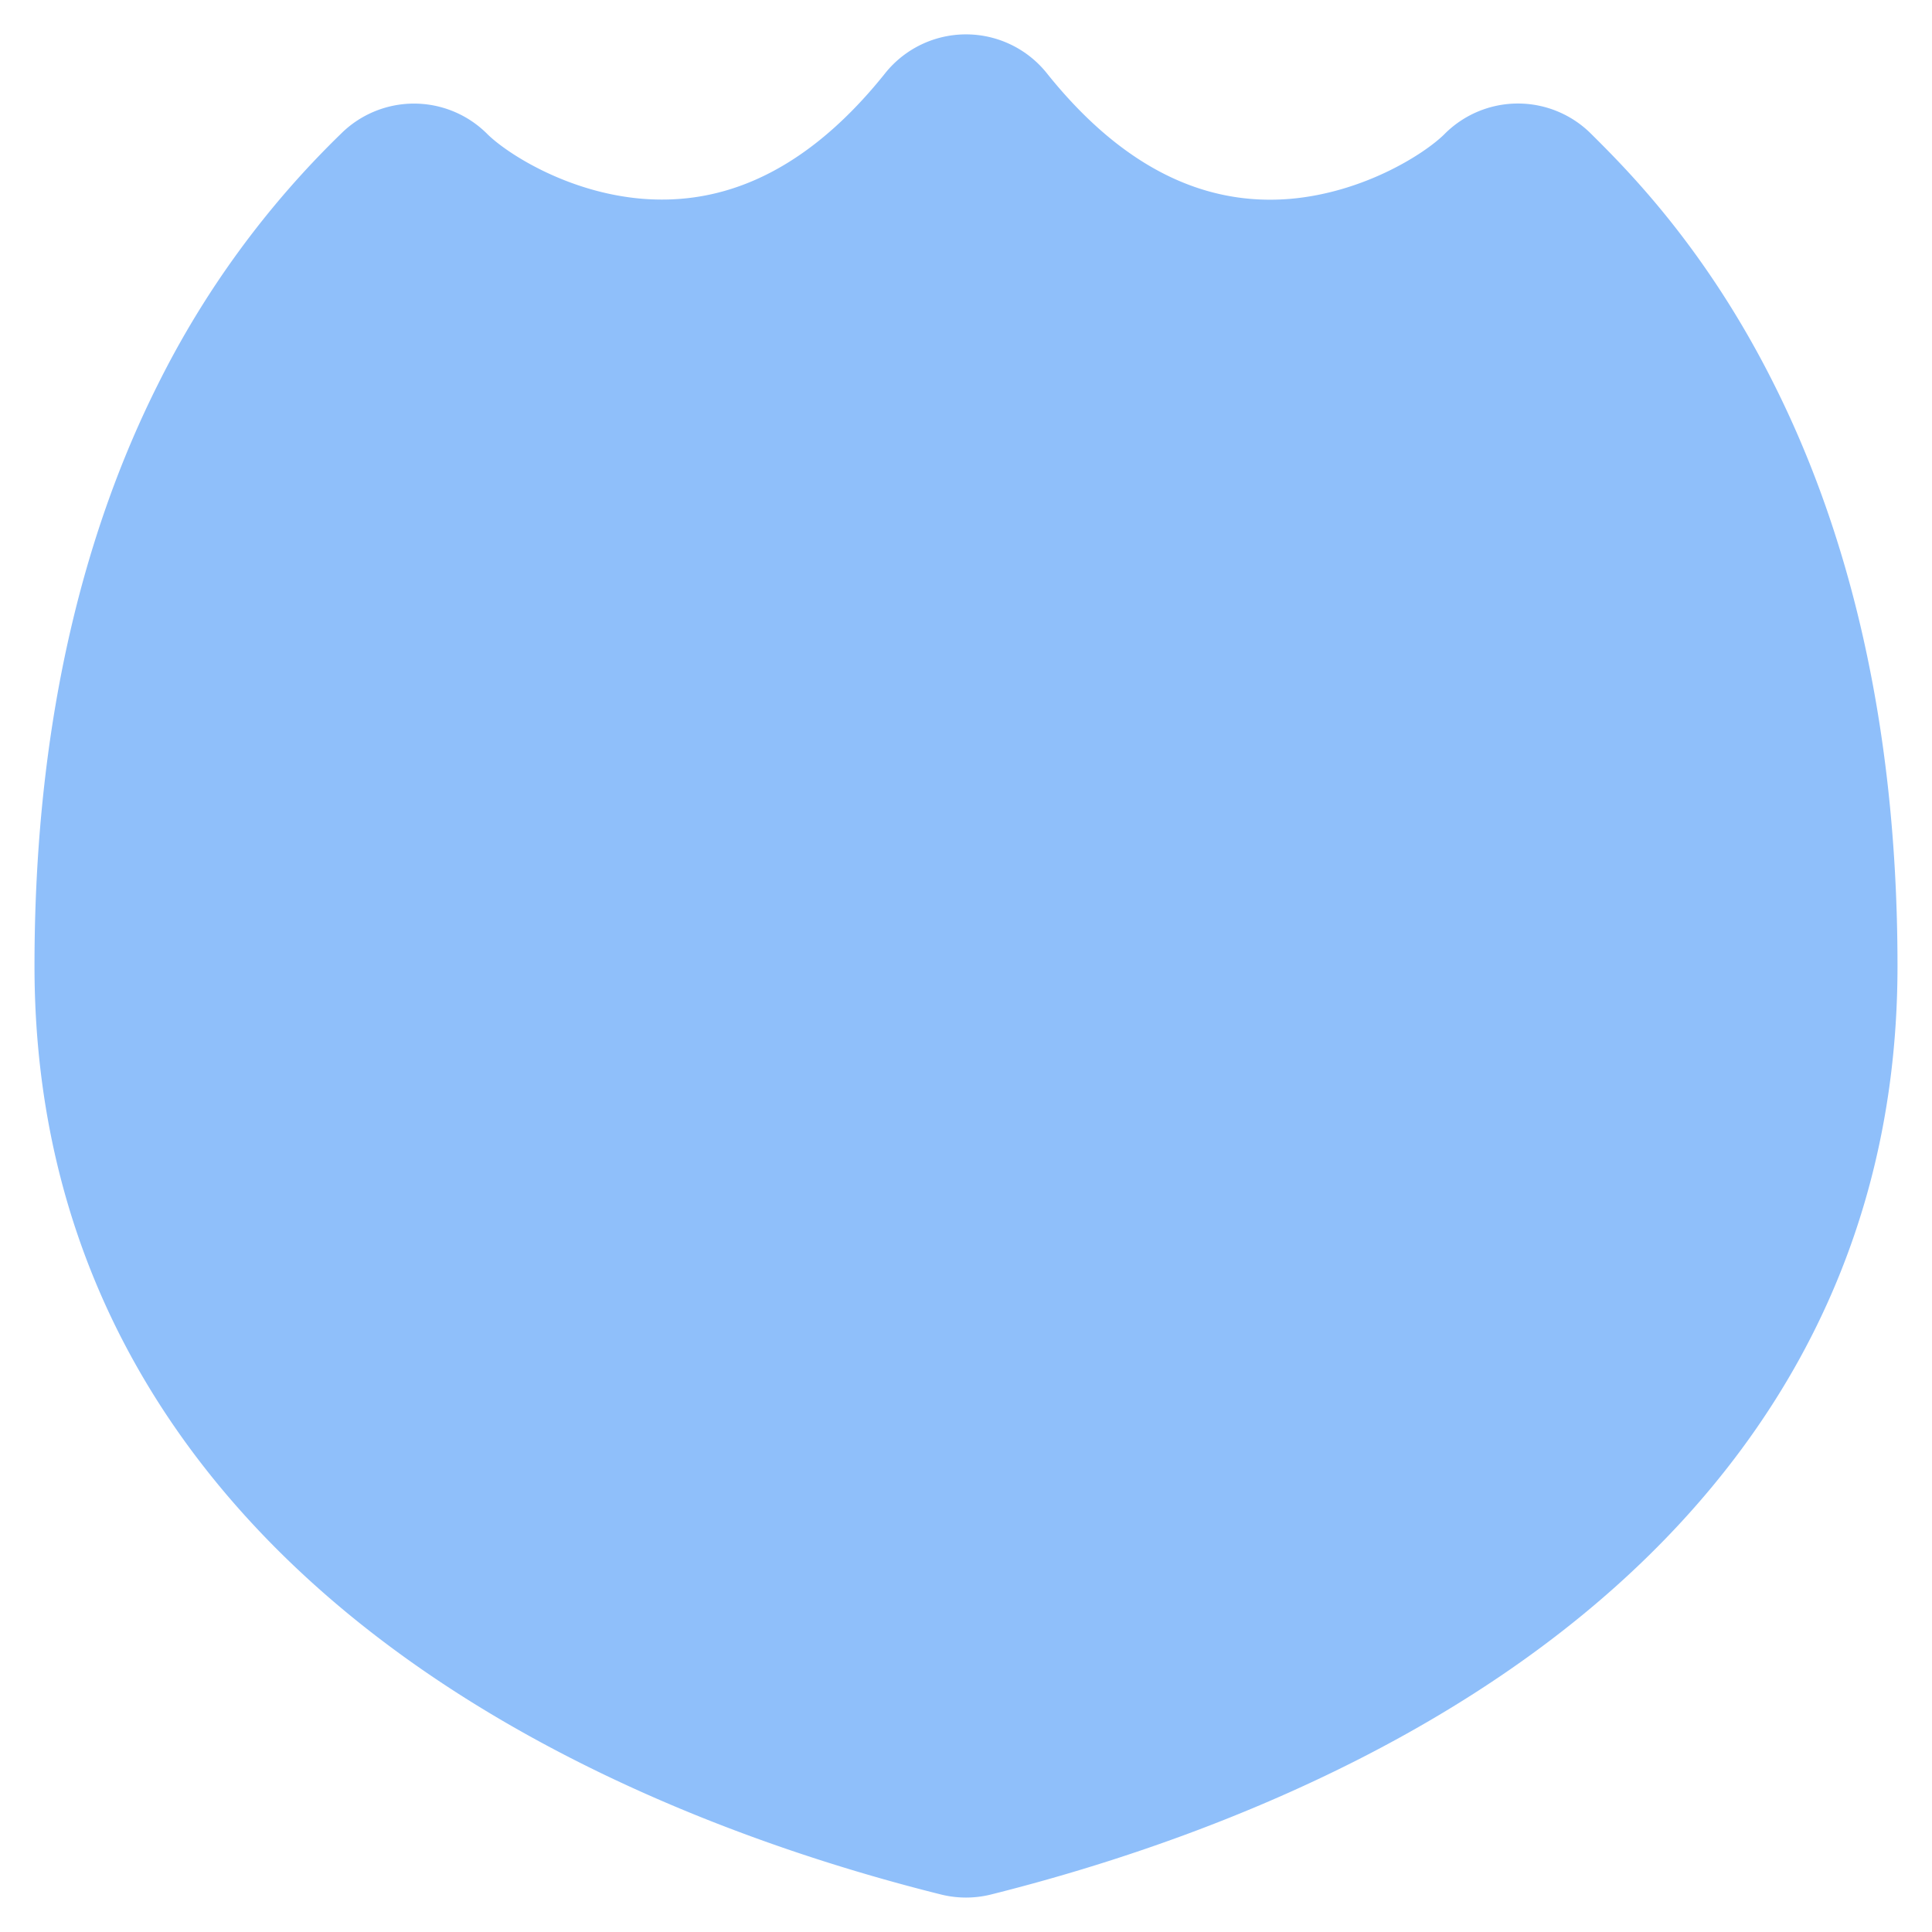 <svg xmlns="http://www.w3.org/2000/svg" fill="none" viewBox="0 0 14 14" id="Shield-2--Streamline-Flex">
  <desc>
    Shield 2 Streamline Icon: https://streamlinehq.com
  </desc>
  <g id="shield-2--shield-protection-security-defend-crime-war-cover">
    <path id="Union" fill="#8fbffa" fill-rule="evenodd" d="M6.414 0.531a0.75 0.75 0 0 1 1.172 0c0.648 0.81 1.282 0.95 1.763 0.91 0.543 -0.047 0.983 -0.333 1.12 -0.471a0.75 0.75 0 0 1 1.061 0c0.27 0.268 0.837 0.836 1.328 1.82 0.492 0.982 0.892 2.348 0.892 4.21 0 2.295 -1.164 3.873 -2.55 4.912 -1.365 1.024 -2.976 1.555 -4.018 1.816a0.749 0.749 0 0 1 -0.364 0c-1.042 -0.26 -2.653 -0.791 -4.018 -1.816C1.414 10.872 0.25 9.296 0.25 7c0 -1.862 0.4 -3.228 0.892 -4.21A6.676 6.676 0 0 1 2.47 0.97a0.75 0.75 0 0 1 1.06 0c0.138 0.138 0.578 0.424 1.12 0.47 0.482 0.04 1.116 -0.098 1.764 -0.909Z" clip-rule="evenodd" stroke-width="1"></path>
  </g>
</svg>